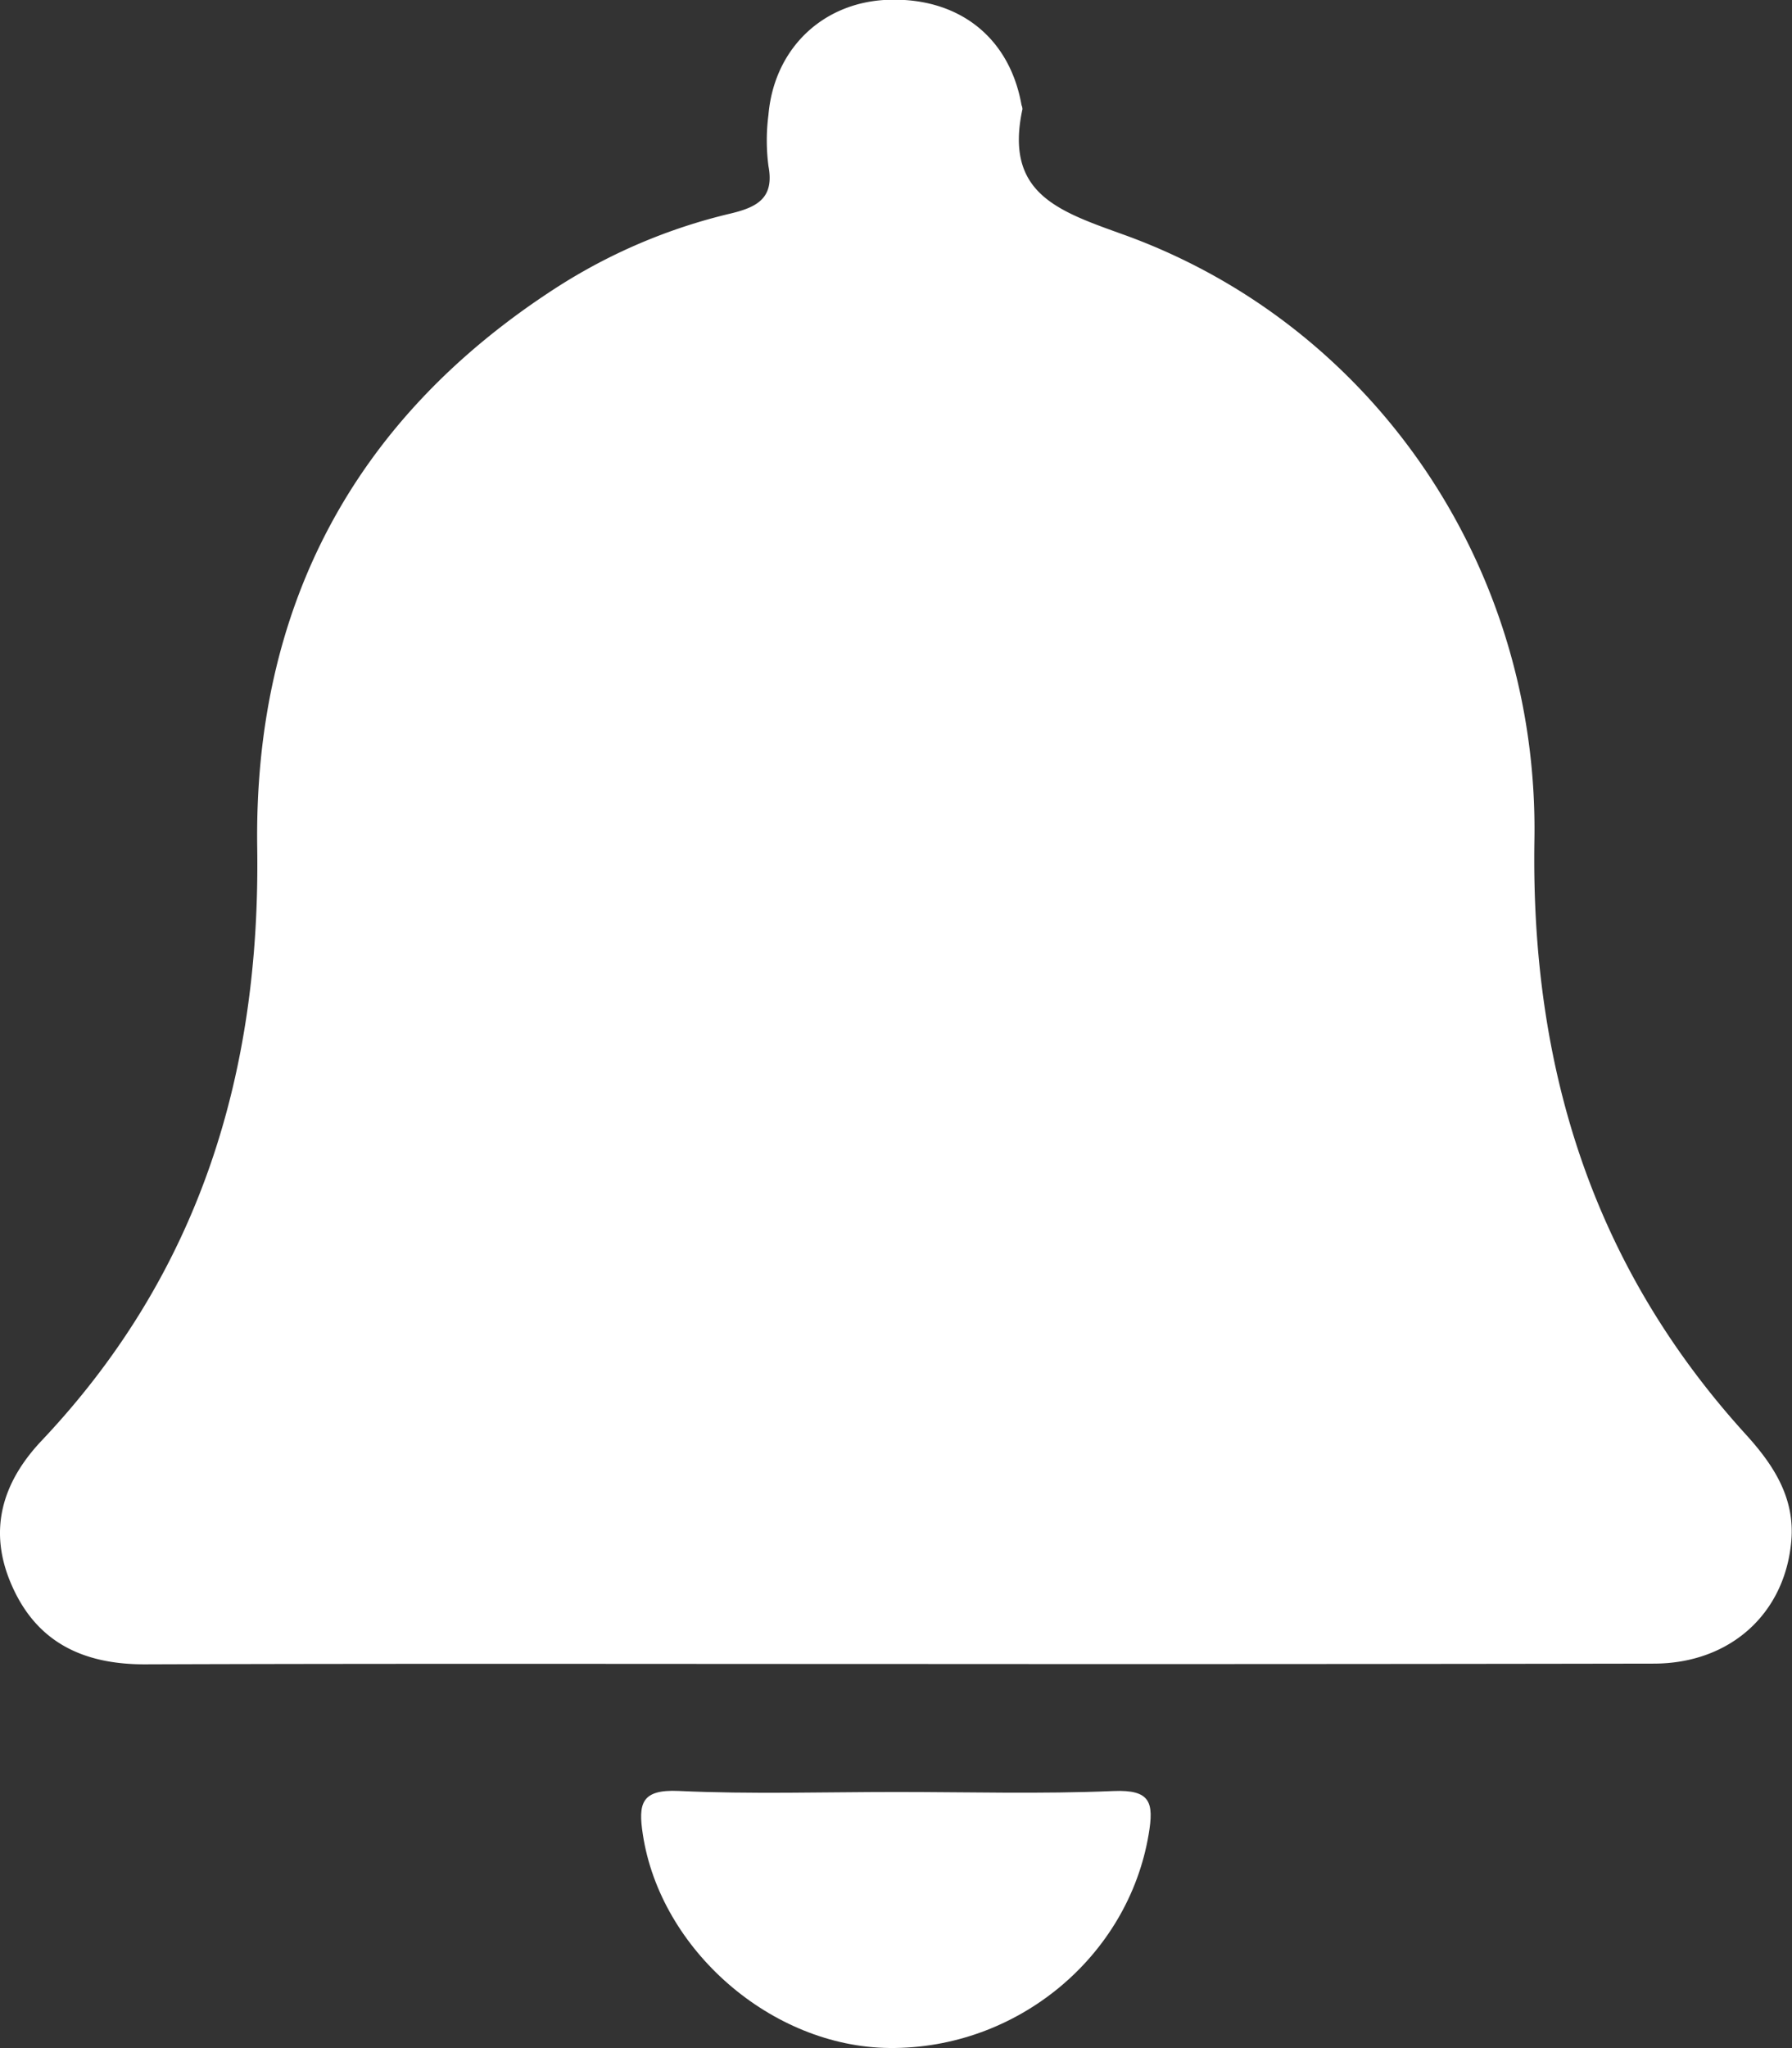 <svg id="Calque_1" data-name="Calque 1" xmlns="http://www.w3.org/2000/svg" viewBox="0 0 245.09 279.99"><rect x="0" y="0" width="245.09" height="279.99" fill="#333333" stroke="none"/><defs><style>.cls-1{fill:#fff;}</style></defs><path class="cls-1" d="M683.44,471.5c-34.22,0-68.44-.07-102.65.05-8.43,0-14.79-3-18.21-10.87-3.25-7.43-1.3-14,4.15-19.75,21.48-22.74,29.89-50.05,29.45-81-.48-32.73,13.07-58.59,40.81-76.53a76.55,76.55,0,0,1,23.94-10.2c3.63-.87,6-2.11,5.17-6.49a27.2,27.2,0,0,1,0-7c.78-9.07,7.46-15.43,16.41-15.73,9.64-.32,16.56,5.15,18.2,14.38a1.74,1.74,0,0,1,.13.57c-2.5,11.58,4.91,13.94,13.92,17.19,34,12.29,56.72,45.3,56.1,82.72-.51,31,7.91,58.17,28.88,81.24,3.71,4.07,6.76,8.59,6.26,14.55-.85,10-8.38,16.8-18.78,16.82Q735.35,471.54,683.44,471.5Z" transform="translate(-561 -244.01)"/><path class="cls-1" d="M683.56,489c9.91,0,19.83.29,29.72-.13,5.08-.21,5.56,1.54,4.82,5.93-2.82,16.74-18,29.36-35.46,29.2-16.13-.15-31.32-13.43-33.72-29.2-.65-4.23-.22-6.18,4.93-5.94C663.74,489.32,673.66,489,683.56,489Z" transform="translate(-561 -244.01)"/></svg>